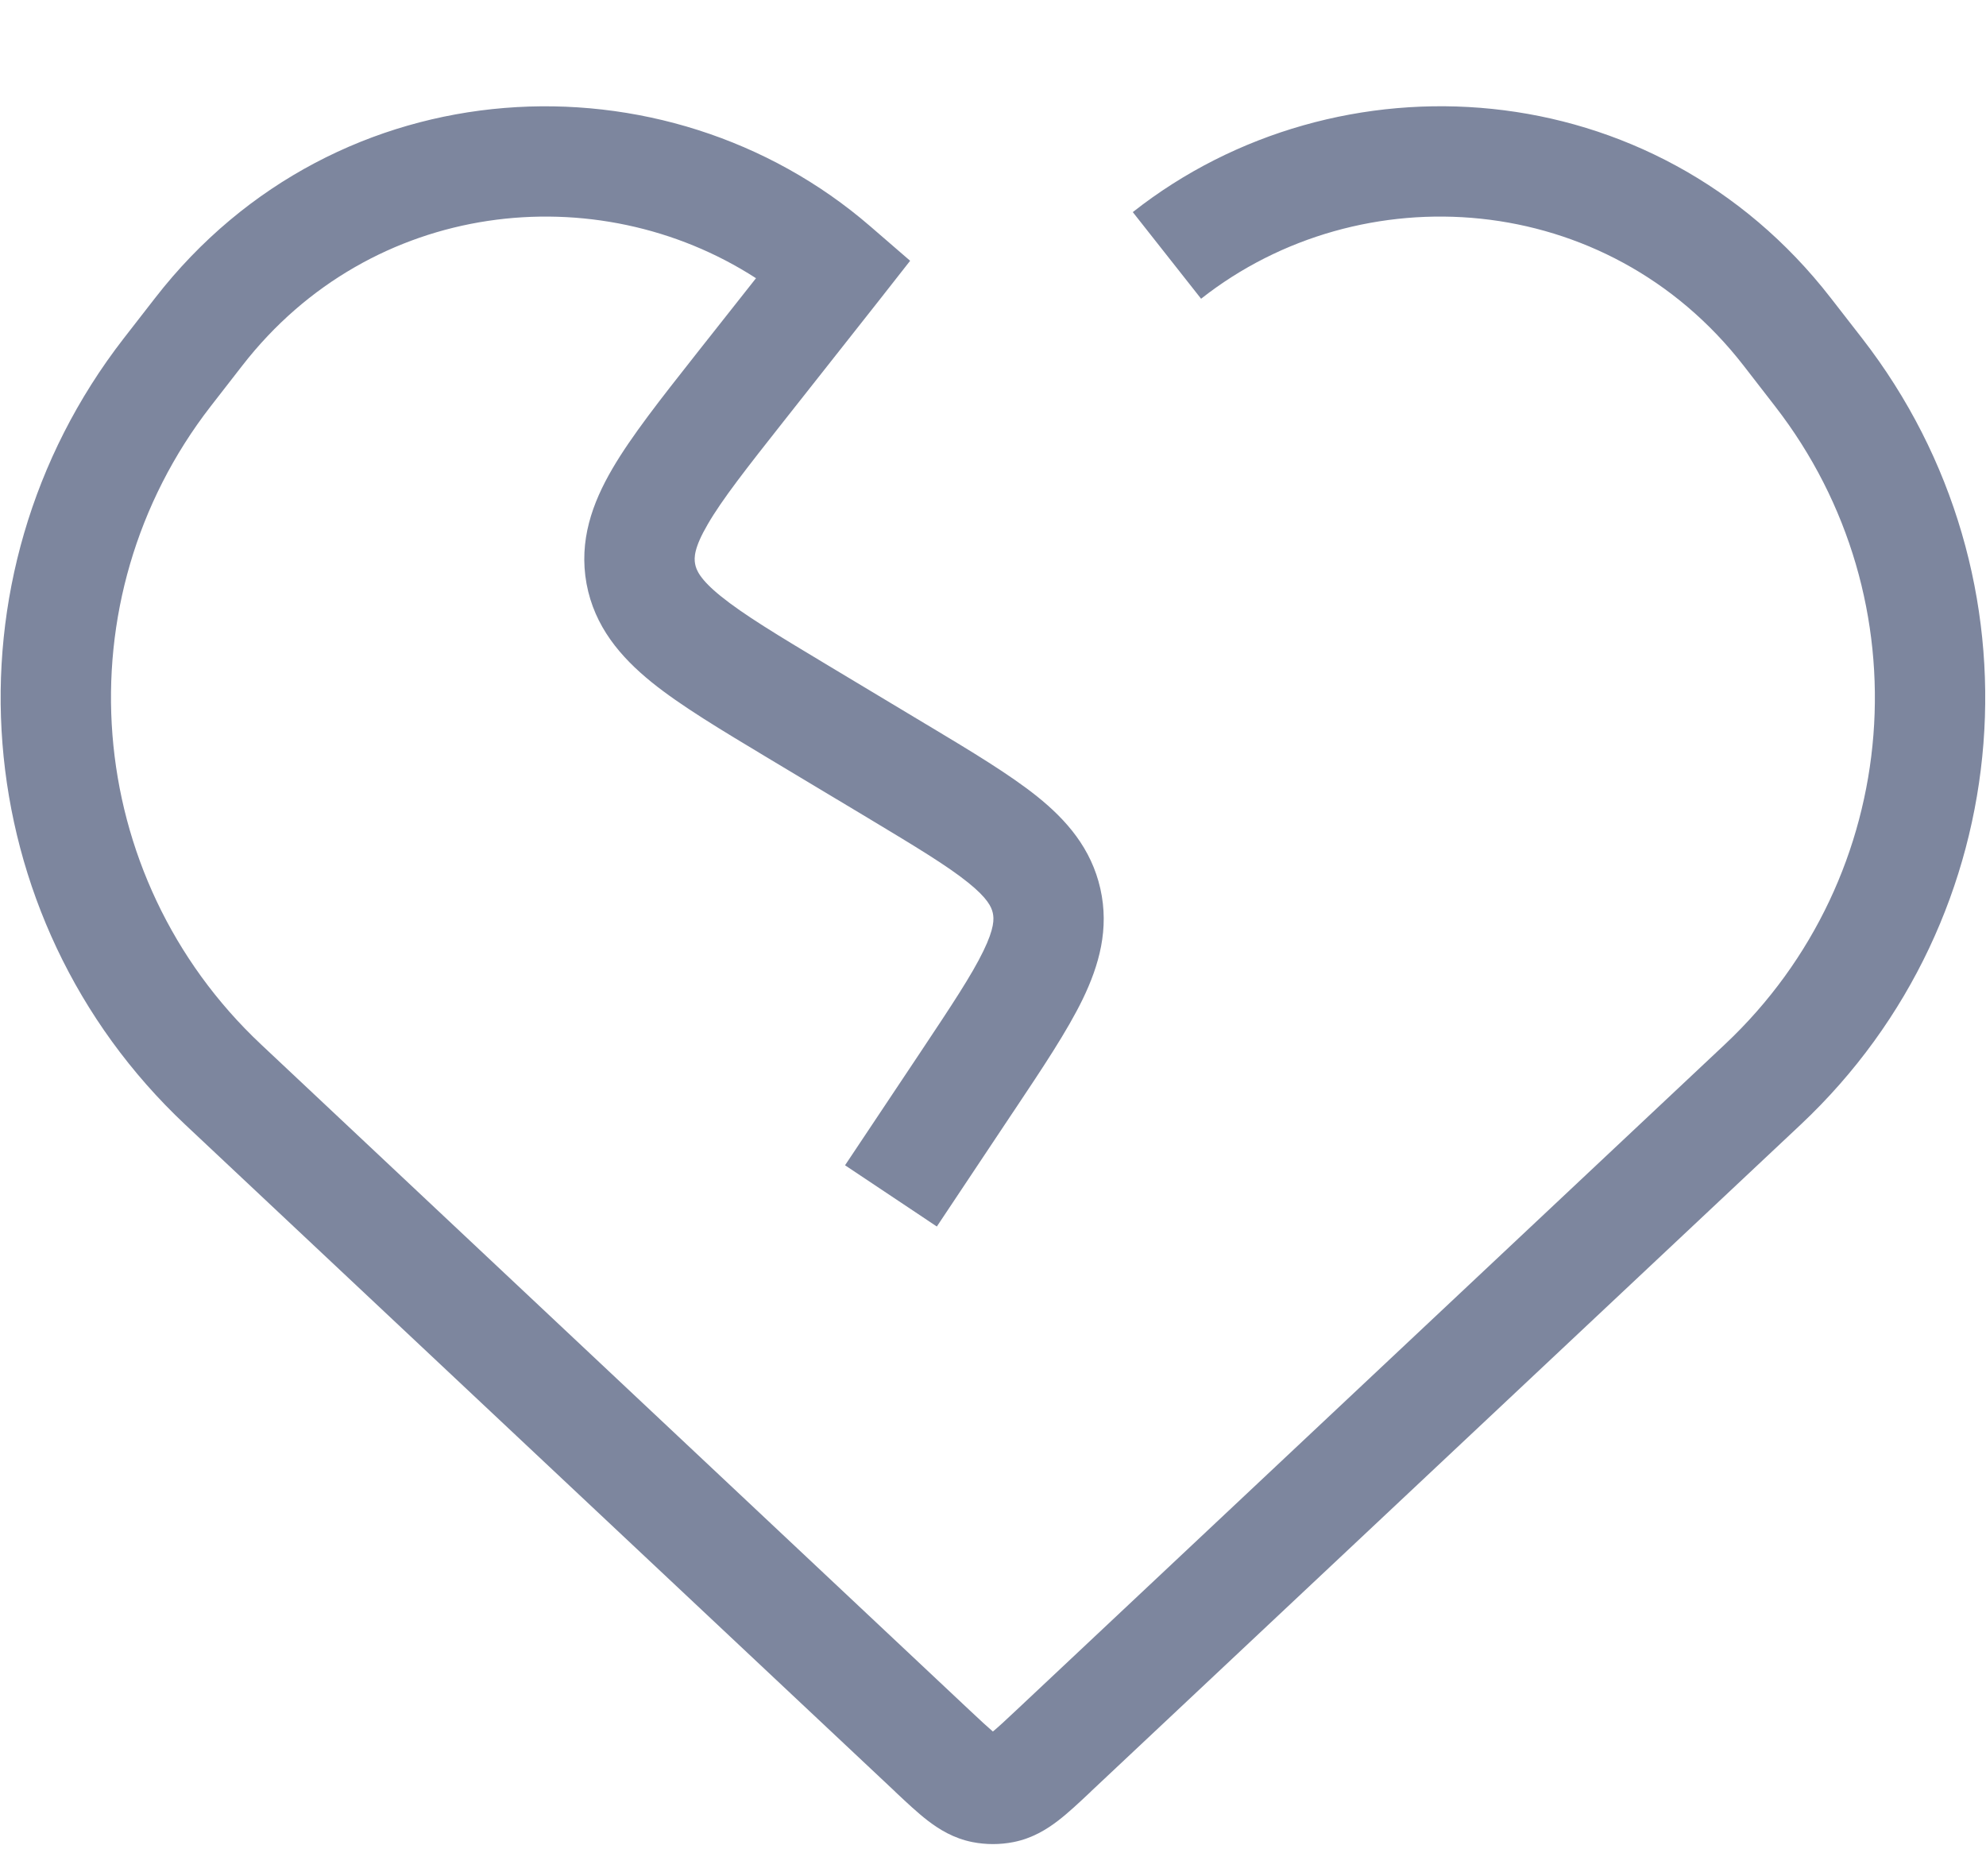 <svg width="18" height="17" viewBox="0 0 18 17" fill="none" xmlns="http://www.w3.org/2000/svg">
<path fill-rule="evenodd" clip-rule="evenodd" d="M6.852 2.521C5.409 1.589 3.367 1.804 2.196 3.313L1.91 3.681C0.548 5.437 0.745 7.941 2.365 9.463L8.79 15.499C8.893 15.596 8.954 15.652 8.999 15.69C9.045 15.652 9.106 15.596 9.209 15.499L15.634 9.463C17.254 7.941 17.451 5.437 16.088 3.681L15.803 3.313C14.56 1.711 12.334 1.567 10.886 2.707L10.267 1.922C12.124 0.459 14.989 0.632 16.593 2.7L16.879 3.068C18.557 5.232 18.315 8.317 16.319 10.192L9.893 16.228L9.88 16.241C9.781 16.334 9.682 16.427 9.591 16.497C9.488 16.576 9.357 16.658 9.185 16.692L9.099 16.253L9.185 16.692C9.062 16.716 8.937 16.716 8.814 16.692L8.911 16.201L8.814 16.692C8.642 16.658 8.511 16.576 8.408 16.497C8.317 16.427 8.218 16.334 8.119 16.241L8.106 16.228L1.68 10.192C-0.316 8.317 -0.558 5.232 1.12 3.068L1.406 2.7C3.056 0.574 6.038 0.451 7.888 2.051L8.249 2.363L7.954 2.739L7.103 3.817C6.766 4.244 6.546 4.524 6.415 4.75C6.29 4.964 6.29 5.053 6.3 5.109C6.31 5.164 6.342 5.248 6.534 5.403C6.738 5.568 7.042 5.752 7.509 6.032L8.382 6.556L8.411 6.573C8.809 6.812 9.15 7.017 9.4 7.217C9.667 7.431 9.891 7.689 9.973 8.053C10.055 8.417 9.962 8.746 9.813 9.054C9.673 9.342 9.452 9.673 9.195 10.058L9.176 10.086L8.491 11.114L7.659 10.559L8.344 9.532C8.625 9.11 8.807 8.836 8.913 8.617C9.013 8.411 9.01 8.326 8.998 8.272C8.986 8.219 8.952 8.14 8.774 7.997C8.584 7.844 8.302 7.674 7.868 7.413L6.994 6.889L6.964 6.871C6.536 6.614 6.17 6.395 5.905 6.181C5.624 5.953 5.388 5.678 5.316 5.289C5.245 4.9 5.368 4.559 5.551 4.246C5.723 3.952 5.987 3.617 6.296 3.225L6.318 3.197L6.852 2.521Z" fill="#7D869E"/>
</svg>
